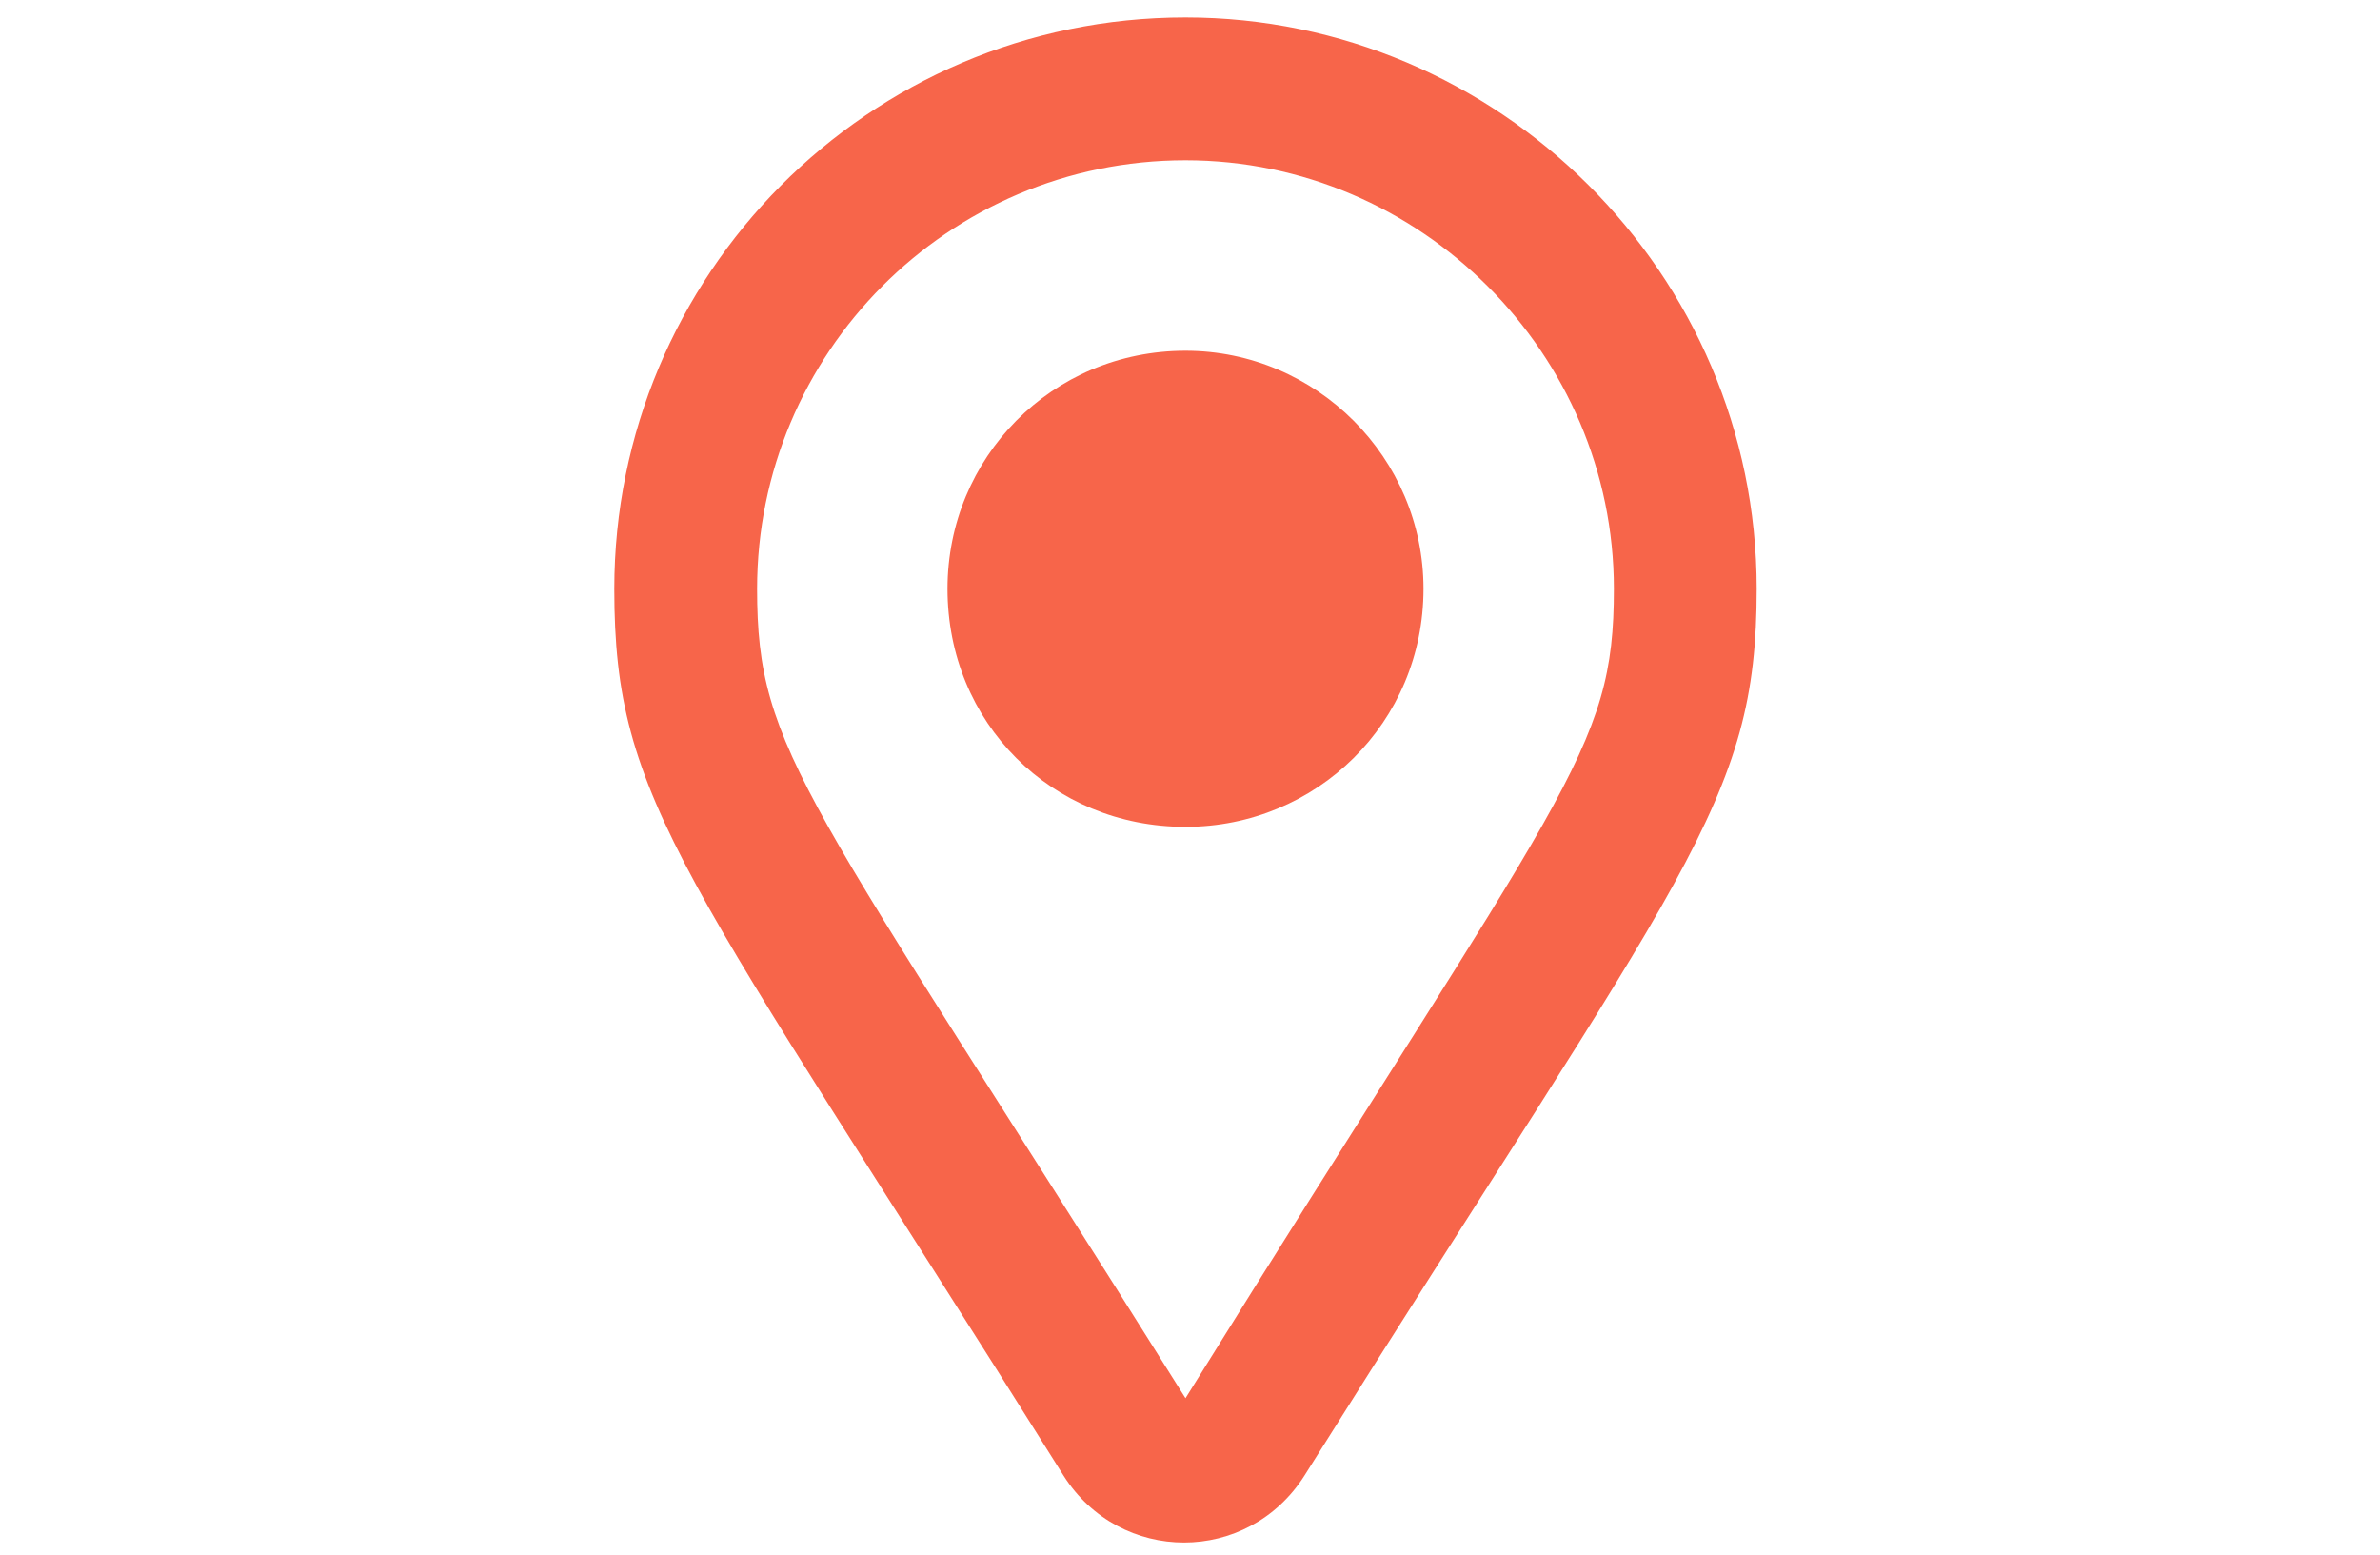 <svg width="75" height="49" viewBox="0 0 75 49" fill="none" xmlns="http://www.w3.org/2000/svg">
<path d="M37.358 0.55C27.326 0.55 19.358 8.706 19.358 18.55C19.358 25.3 21.514 27.362 33.514 46.487C35.295 49.3 39.326 49.3 41.108 46.487C53.108 27.362 55.358 25.3 55.358 18.55C55.358 8.612 47.201 0.55 37.358 0.55ZM37.358 44.05C25.358 24.925 23.858 23.706 23.858 18.55C23.858 11.144 29.858 5.05 37.358 5.05C44.764 5.05 50.858 11.144 50.858 18.55C50.858 23.706 49.358 24.737 37.358 44.05ZM29.858 18.55C29.858 22.769 33.139 26.05 37.358 26.05C41.483 26.05 44.858 22.769 44.858 18.55C44.858 14.425 41.483 11.05 37.358 11.05C33.139 11.05 29.858 14.425 29.858 18.55Z" fill="#F7654A"/>
</svg>
